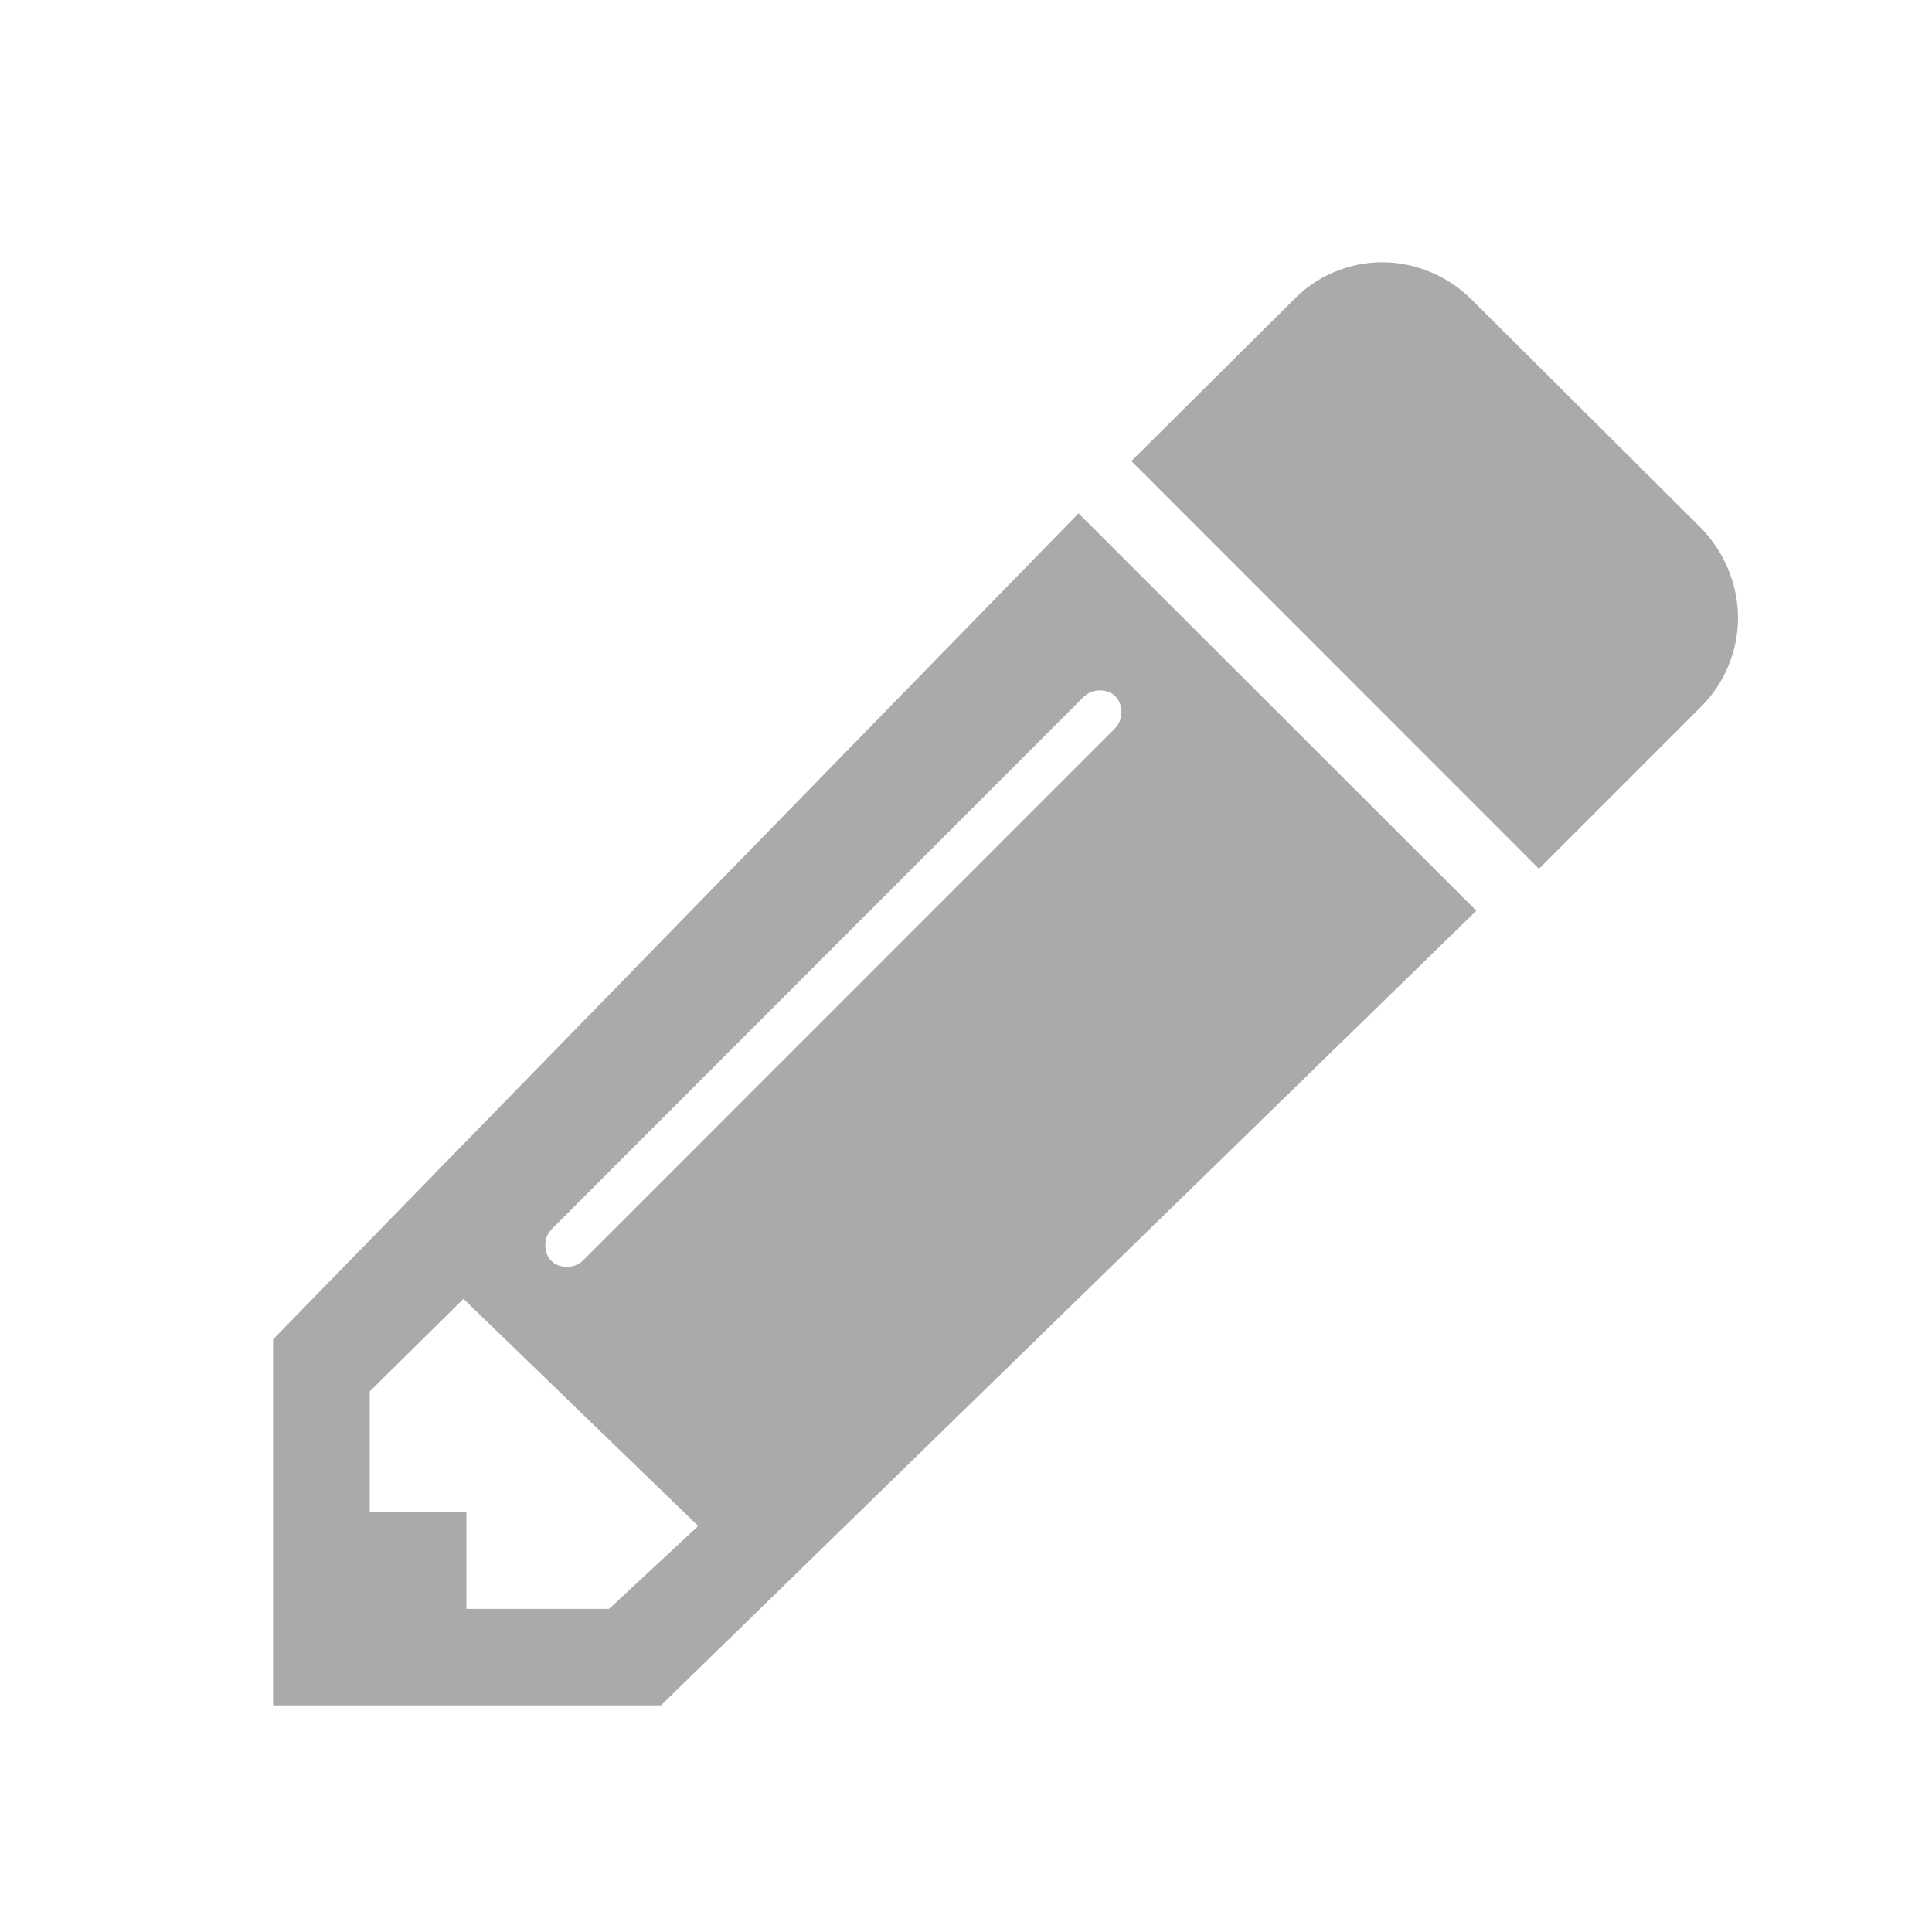 <?xml version="1.0" encoding="utf-8"?>
<!-- Generator: Adobe Illustrator 15.0.0, SVG Export Plug-In . SVG Version: 6.00 Build 0)  -->
<!DOCTYPE svg PUBLIC "-//W3C//DTD SVG 1.1 Tiny//EN" "http://www.w3.org/Graphics/SVG/1.1/DTD/svg11-tiny.dtd">
<svg version="1.1" baseProfile="tiny" id="Layer_1" xmlns="http://www.w3.org/2000/svg" xmlns:xlink="http://www.w3.org/1999/xlink"
	 x="0px" y="0px" width="20px" height="20px" viewBox="0 0 20 20" xml:space="preserve">
<g>
	<path fill="#aaaaaa" d="M15.283,9.428l-8.441,8.226H2.827v-3.789l8.338-8.551L15.283,9.428z M7.228,15.797l-2.43-2.351l-0.97,0.957
		v1.252h1v1h1.477L7.228,15.797z M11.387,7.147c-0.062,0-0.122,0.02-0.173,0.071l-5.498,5.501c-0.051,0.049-0.071,0.11-0.071,0.172
		c0,0.132,0.091,0.223,0.223,0.223c0.062,0,0.122-0.02,0.173-0.071l5.498-5.499c0.051-0.051,0.07-0.113,0.07-0.174
		C11.608,7.238,11.519,7.147,11.387,7.147z M17.616,7.309l-1.685,1.685l-4.219-4.221L13.395,3.1
		c0.235-0.243,0.568-0.385,0.914-0.385c0.346,0,0.679,0.142,0.924,0.385l2.384,2.374c0.233,0.243,0.375,0.578,0.375,0.924
		C17.991,6.743,17.849,7.076,17.616,7.309z"/>
</g>
</svg>
